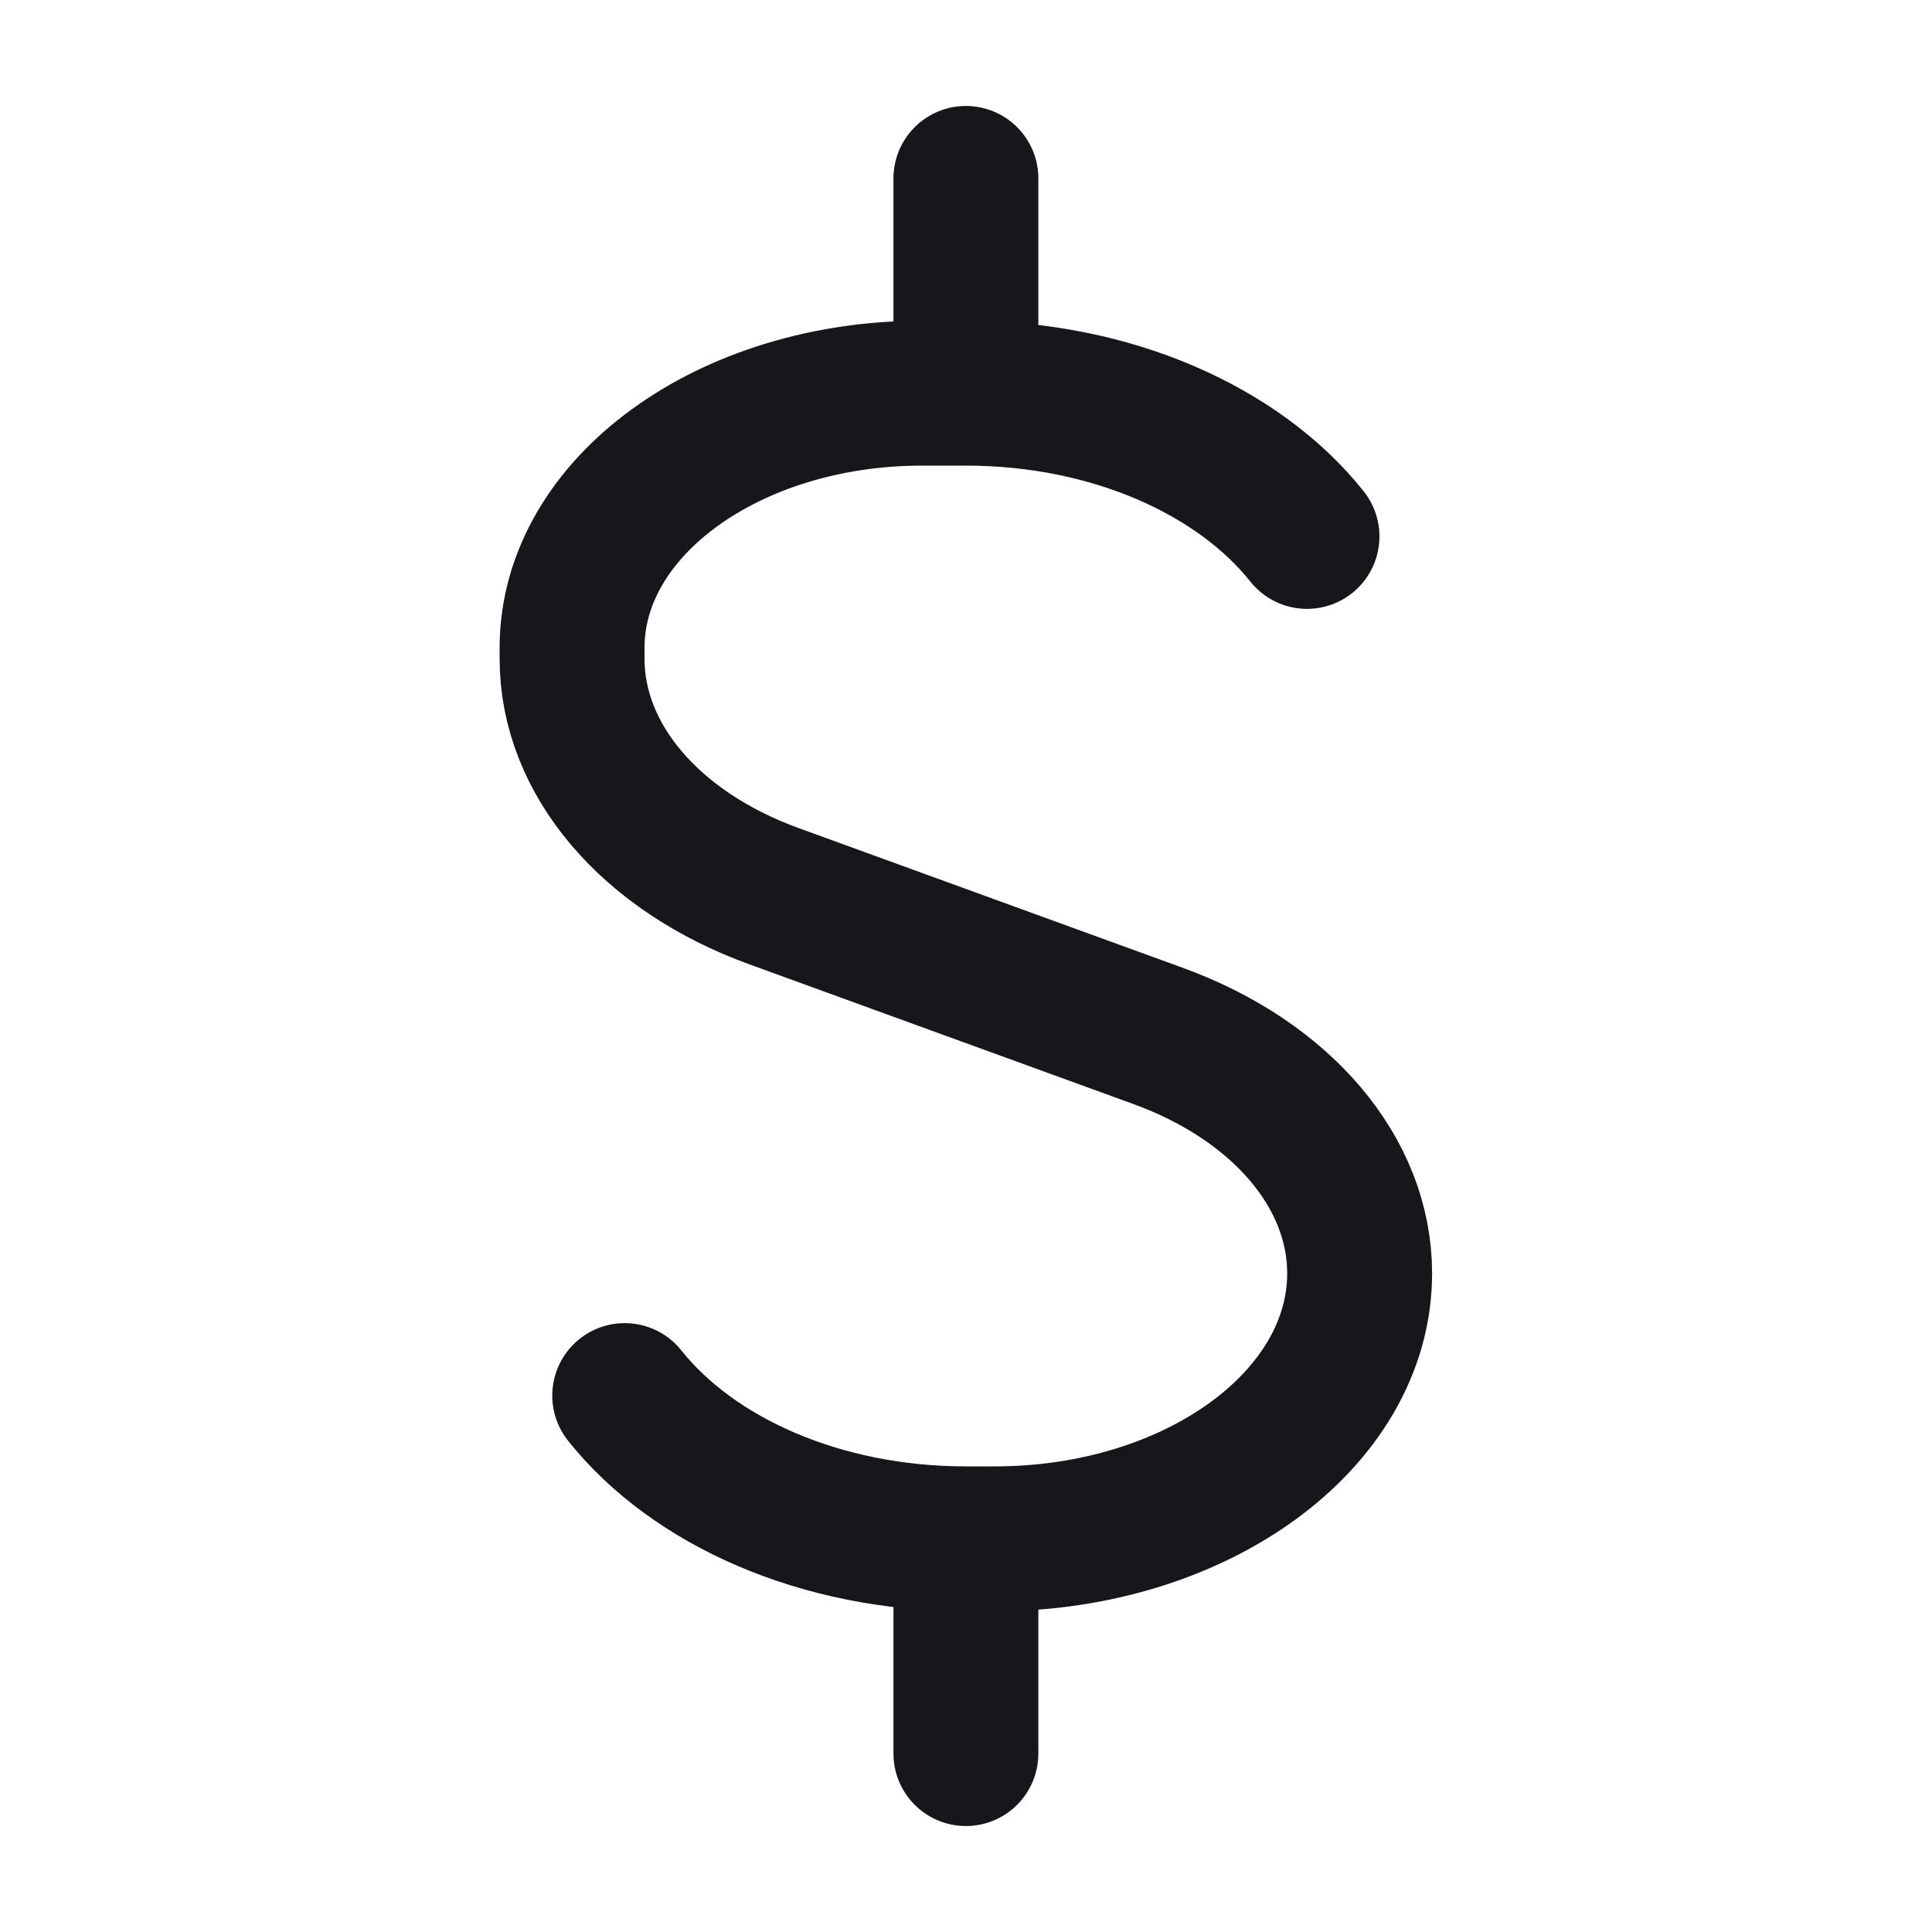 <svg width="20" height="20" viewBox="0 0 20 20" fill="none" xmlns="http://www.w3.org/2000/svg">
<path d="M9.999 3.329V1.847M9.999 16.671V18.153M13.53 5.553C12.825 4.667 11.508 4.07 9.999 4.07H9.546C7.544 4.07 5.922 5.25 5.922 6.706V6.819C5.922 7.86 6.731 8.812 8.011 9.277L11.986 10.723C13.267 11.188 14.075 12.14 14.075 13.181C14.075 14.699 12.383 15.93 10.296 15.93H9.999C8.49 15.93 7.172 15.333 6.467 14.447" stroke="#16171A" stroke-width="1.5" stroke-linecap="round" stroke-linejoin="round"/>
</svg>
